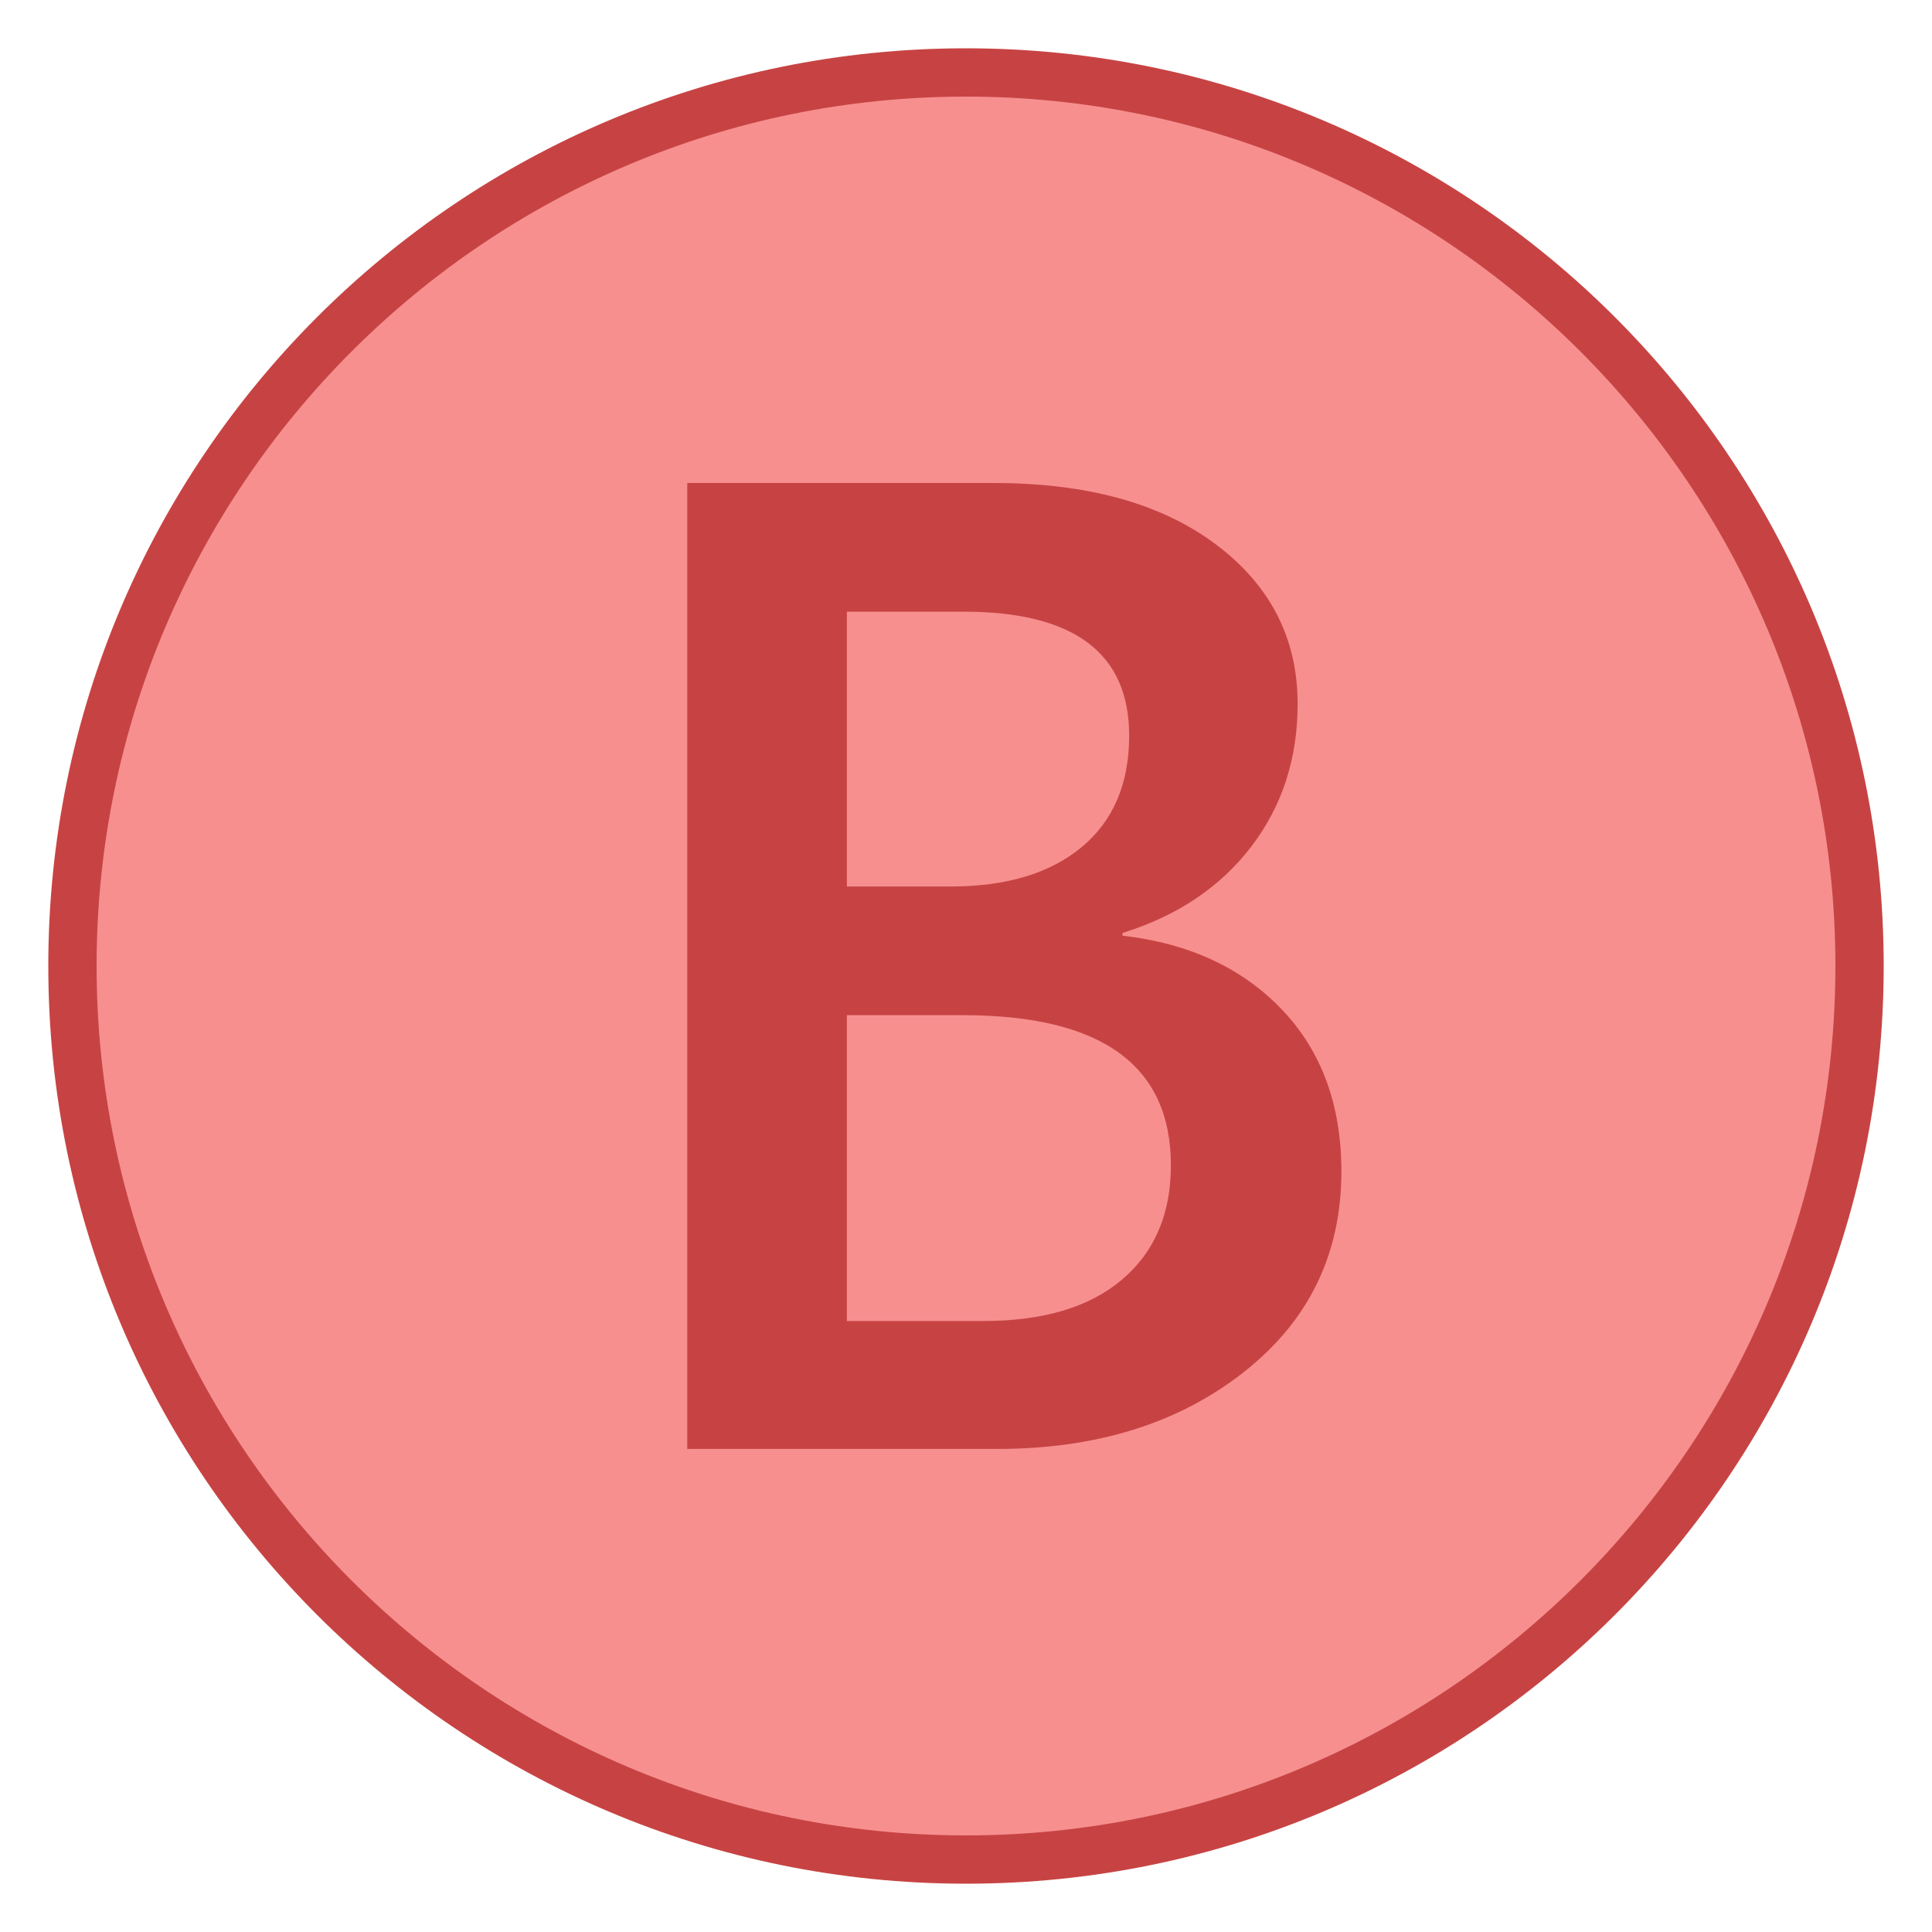 <svg viewBox="0 0 40 40" xmlns="http://www.w3.org/2000/svg"><path d="M20 38.5C9.799 38.5 1.5 30.201 1.5 20S9.799 1.5 20 1.5 38.5 9.799 38.5 20 30.201 38.5 20 38.5z" fill="#f78f8f"></path><path d="M20 2c9.925 0 18 8.075 18 18s-8.075 18-18 18S2 29.925 2 20 10.075 2 20 2m0-1C9.507 1 1 9.507 1 20s8.507 19 19 19 19-8.507 19-19S30.493 1 20 1z" fill="#c74343"></path><g><path d="M14.229 30V10h6.346c1.934 0 3.466.423 4.596 1.269 1.13.847 1.695 1.948 1.695 3.305 0 1.134-.321 2.12-.962 2.957-.642.837-1.529 1.432-2.664 1.785v.056c1.376.158 2.476.667 3.298 1.527.823.861 1.234 1.978 1.234 3.354 0 1.711-.674 3.096-2.022 4.156-1.348 1.06-3.05 1.59-5.105 1.59h-6.416zm3.305-17.336v5.69h2.148c1.153 0 2.057-.272 2.713-.816.656-.544.983-1.314.983-2.308 0-1.711-1.144-2.566-3.431-2.566h-2.413zm0 8.354v6.332h2.831c1.236 0 2.192-.286 2.866-.858s1.011-1.36 1.011-2.364c0-2.074-1.437-3.11-4.31-3.11h-2.398z" fill="#c74343"></path></g></svg>
